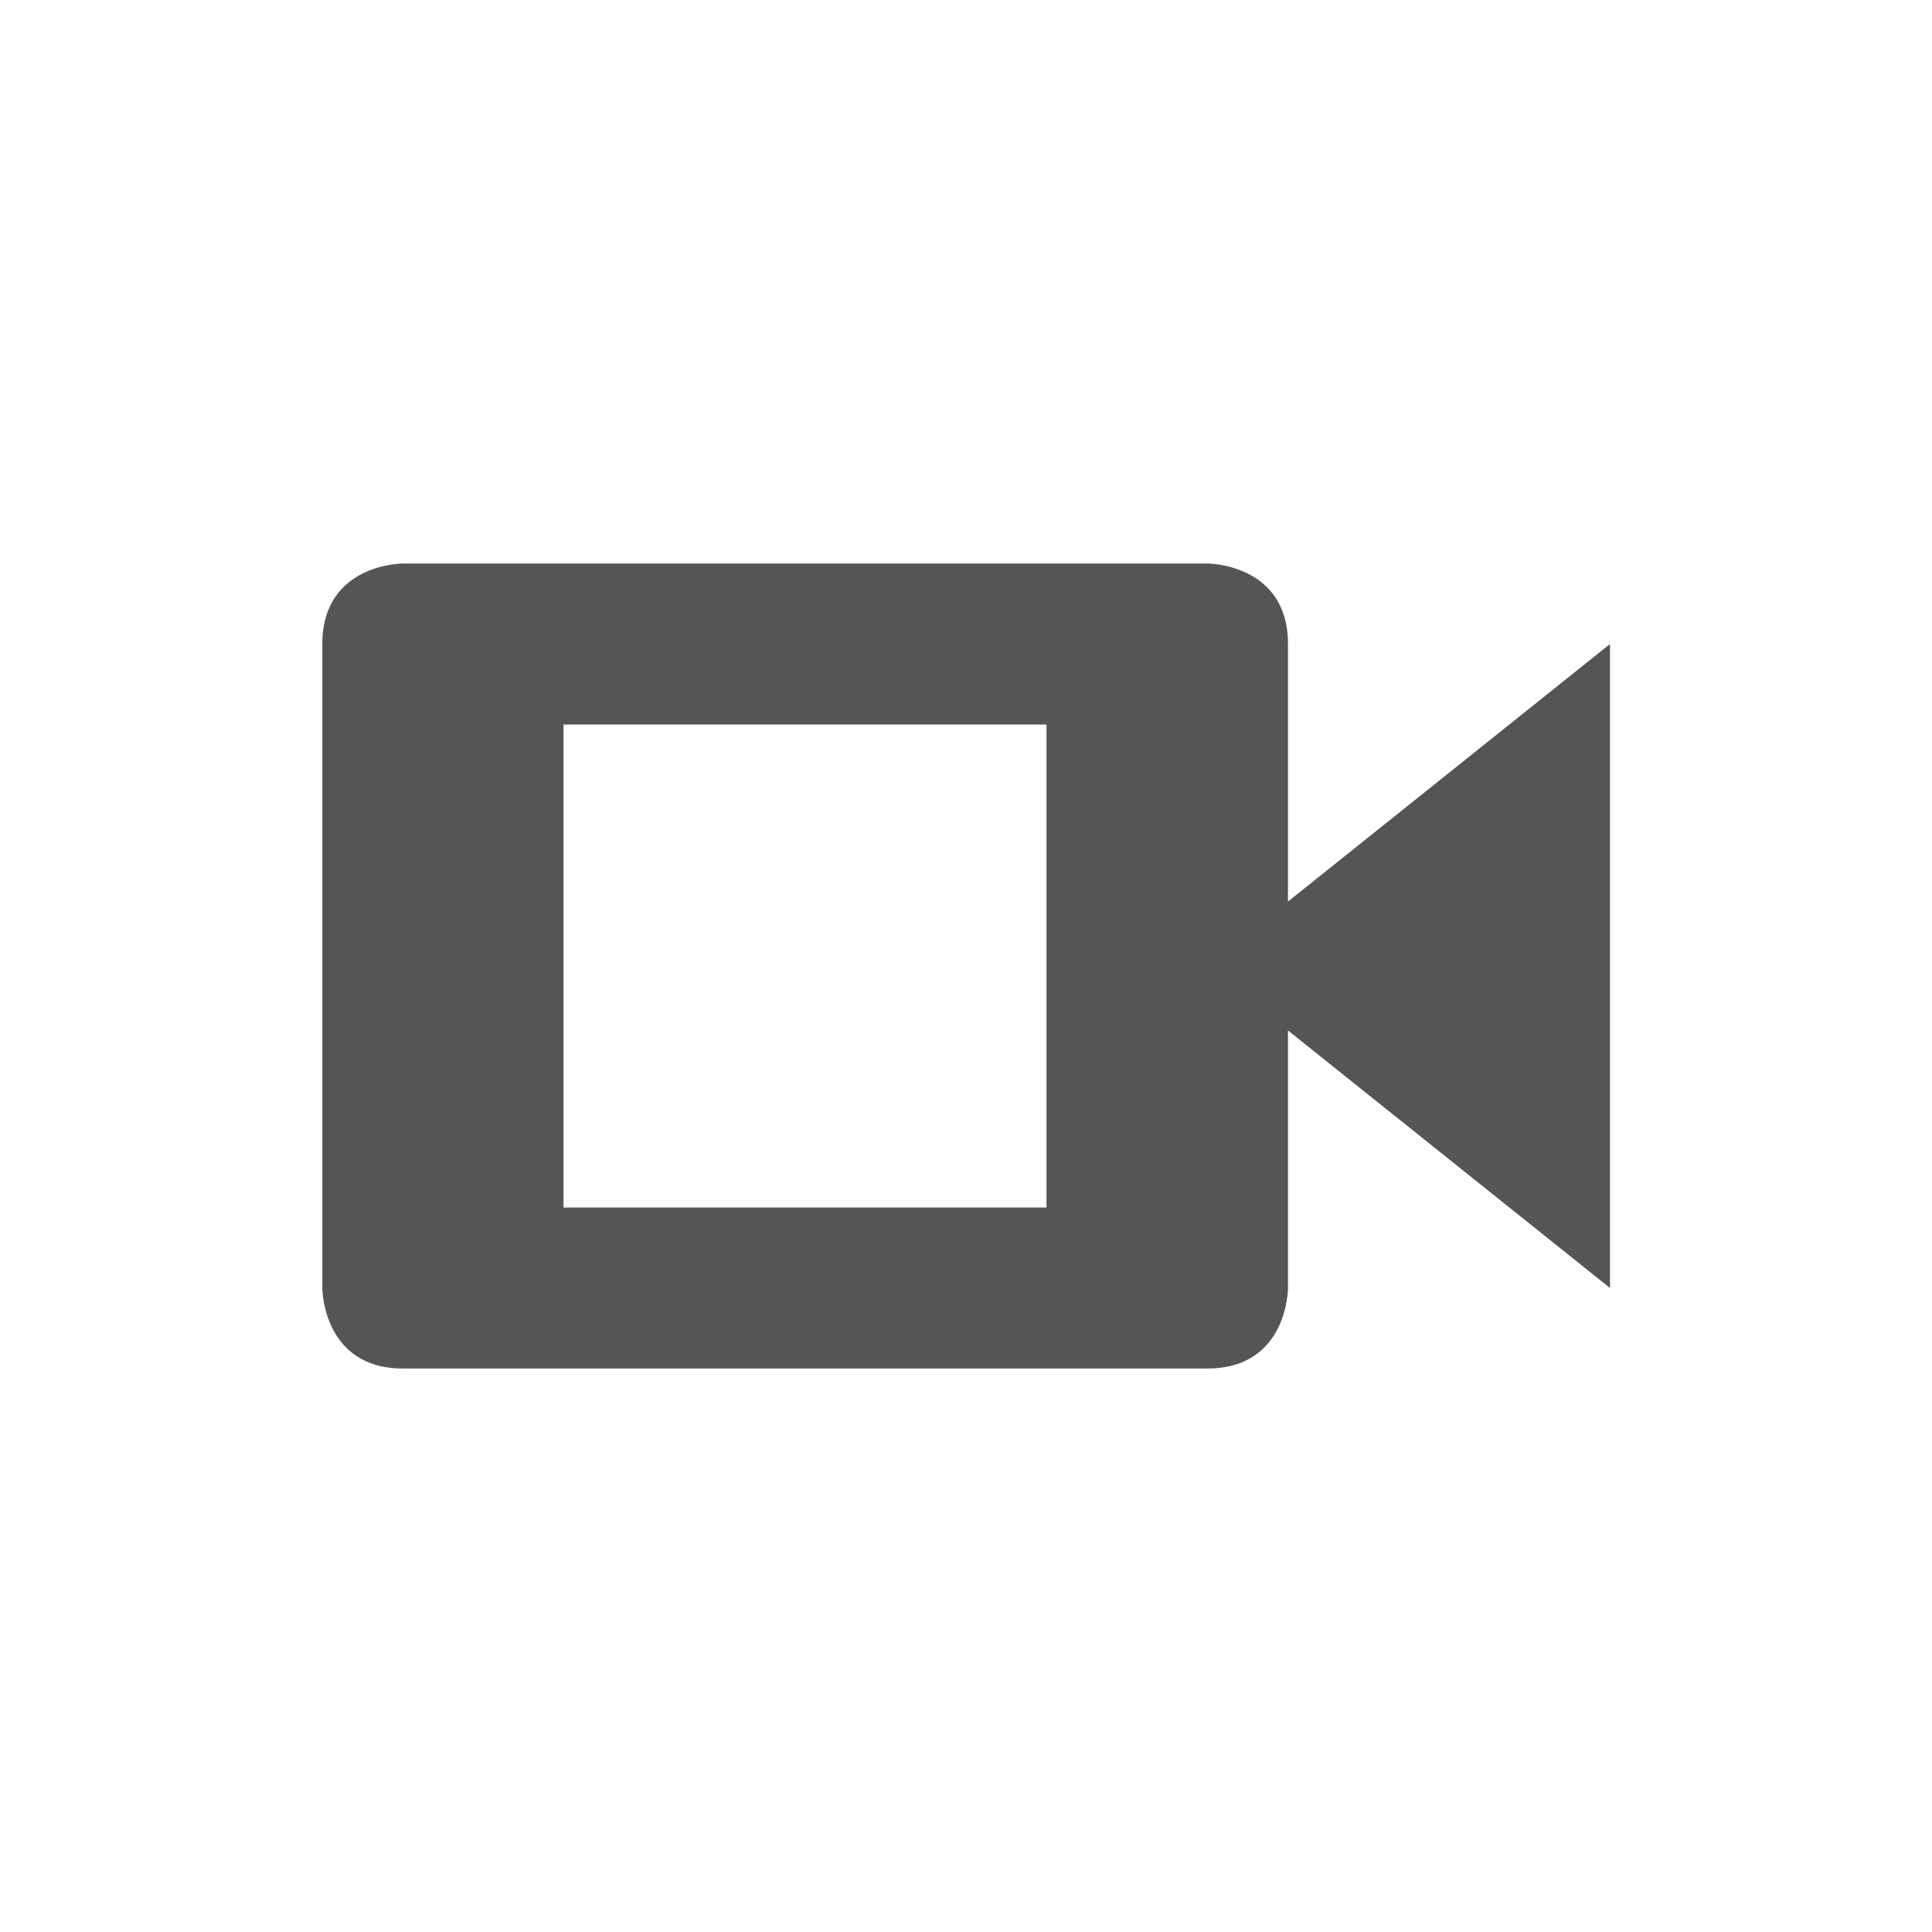 <svg height="24" width="24" xmlns="http://www.w3.org/2000/svg"><path d="m5.004 7s-1 0-1 1v8s0 1 1 1h9.996c1 0 1-1 1-1v-3.199l4 3.199v-8l-4 3.199v-3.199c0-1-1-1-1-1h-9.996zm1.996 2h6v6h-6v-6z" fill="#555"/></svg>